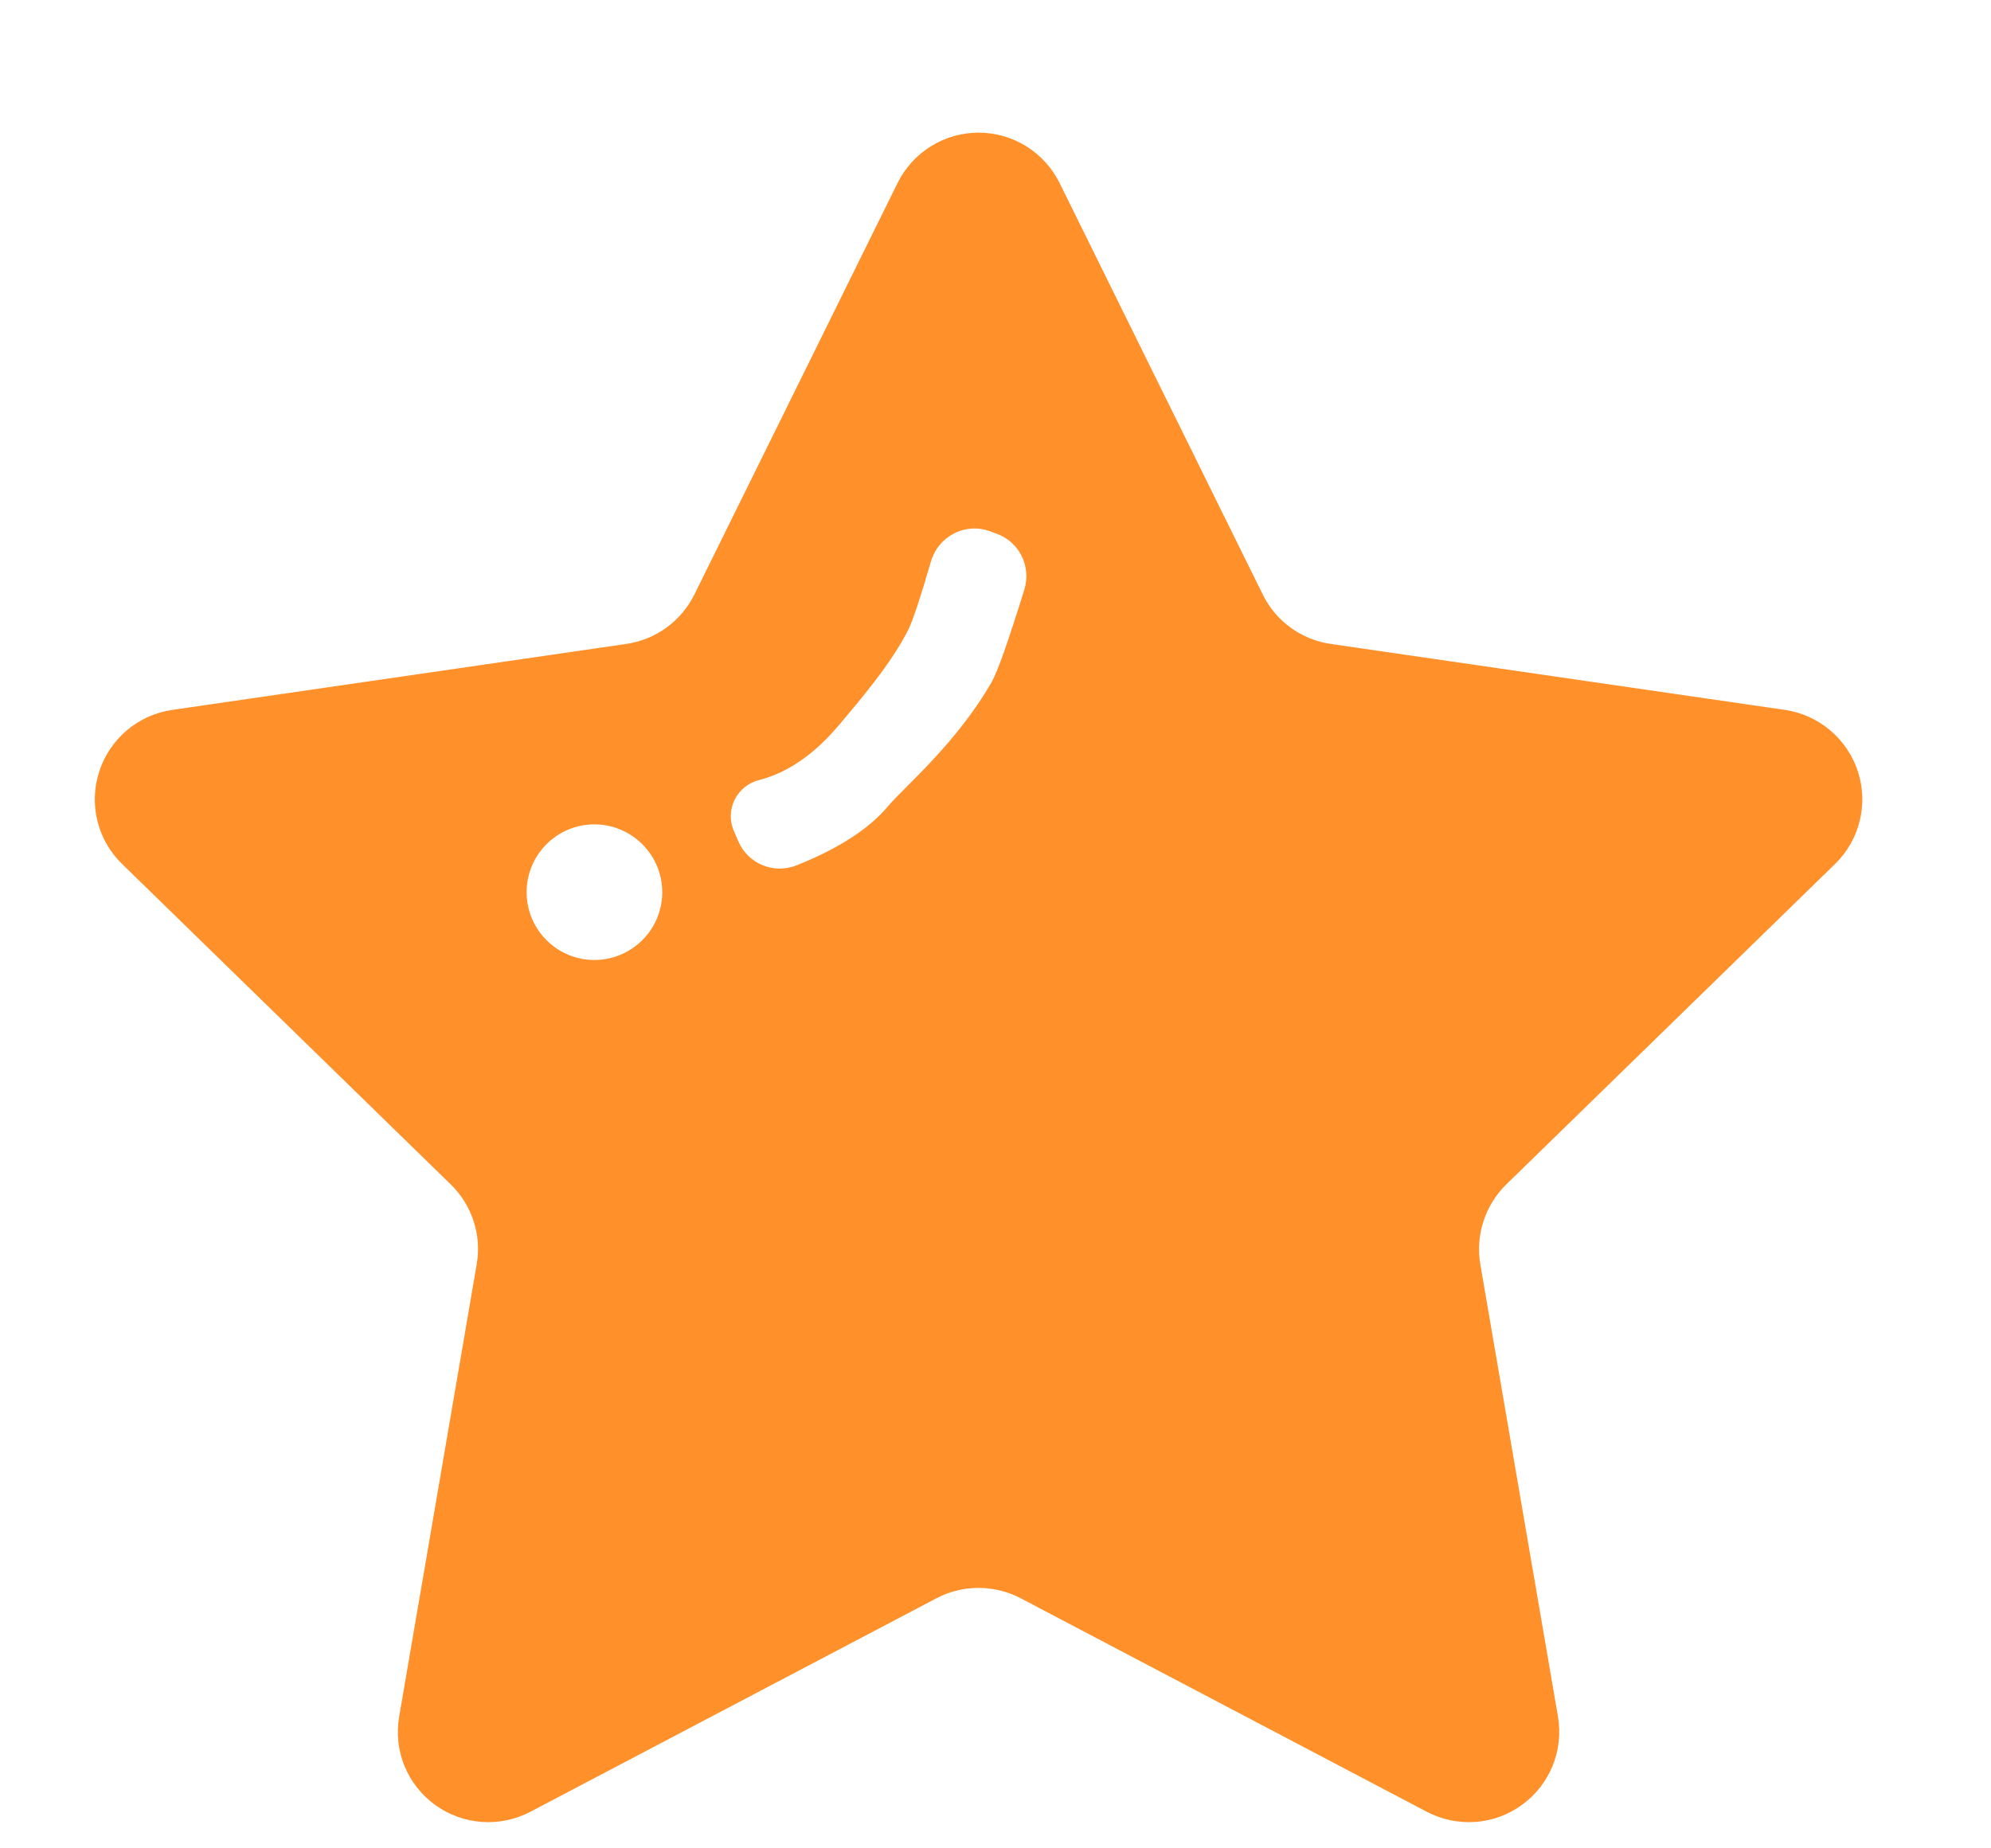 <?xml version="1.0" encoding="UTF-8"?>
<svg width="14px" height="13px" viewBox="0 0 14 13" version="1.1" xmlns="http://www.w3.org/2000/svg" xmlns:xlink="http://www.w3.org/1999/xlink">
    <!-- Generator: Sketch 55 (78076) - https://sketchapp.com -->
    <title>关注我们</title>
    <desc>Created with Sketch.</desc>
    <g id="Page-1" stroke="none" stroke-width="1" fill="none" fill-rule="evenodd">
        <g id="Page"></g>
        <g id="工作台-对外" transform="translate(-1073, -17)" fill-rule="nonzero">
            <g id="导航栏" transform="translate(200, 0)">
                <g id="关注我们" transform="translate(873, 14)">
                    <g transform="translate(0, 3)">
                        <rect id="矩形" fill="#000000" opacity="0" x="0" y="0" width="14" height="14"></rect>
                        <path d="M6.585,11.241 L3.729,12.743 C3.515,12.855 3.255,12.837 3.059,12.694 C2.863,12.552 2.765,12.311 2.807,12.073 L3.352,8.892 C3.388,8.686 3.319,8.476 3.169,8.33 L0.859,6.077 C0.685,5.909 0.623,5.656 0.698,5.426 C0.772,5.196 0.971,5.028 1.211,4.993 L4.404,4.529 C4.611,4.499 4.79,4.369 4.883,4.181 L6.311,1.288 C6.418,1.071 6.639,0.933 6.881,0.933 C7.123,0.933 7.344,1.071 7.451,1.288 L8.879,4.181 C8.971,4.369 9.15,4.499 9.357,4.529 L12.551,4.993 C12.79,5.028 12.989,5.196 13.064,5.426 C13.139,5.656 13.076,5.909 12.903,6.077 L10.592,8.33 C10.443,8.476 10.374,8.686 10.409,8.892 L10.955,12.073 C10.996,12.311 10.898,12.552 10.702,12.694 C10.507,12.837 10.247,12.855 10.033,12.743 L7.177,11.241 C6.991,11.144 6.77,11.144 6.585,11.241 Z M6.959,3.736 C6.877,3.706 6.786,3.712 6.708,3.752 C6.63,3.792 6.572,3.862 6.547,3.946 C6.472,4.204 6.419,4.363 6.39,4.422 C6.27,4.666 6.041,4.931 5.9,5.099 C5.726,5.306 5.538,5.435 5.336,5.487 C5.261,5.506 5.199,5.557 5.165,5.626 C5.131,5.695 5.13,5.776 5.161,5.846 L5.193,5.92 C5.262,6.077 5.443,6.15 5.602,6.086 C5.897,5.968 6.11,5.83 6.243,5.672 C6.359,5.534 6.724,5.231 6.973,4.797 C7.014,4.725 7.091,4.509 7.203,4.146 C7.253,3.983 7.167,3.81 7.006,3.753 L6.959,3.736 Z M4.18,6.752 C4.35,6.752 4.507,6.661 4.593,6.513 C4.678,6.366 4.678,6.184 4.593,6.037 C4.507,5.889 4.35,5.798 4.18,5.798 C3.916,5.798 3.703,6.012 3.703,6.275 C3.703,6.538 3.916,6.752 4.18,6.752 L4.18,6.752 Z" id="形状" fill="#FF902A"></path>
                    </g>
                </g>
            </g>
        </g>
    </g>
</svg>